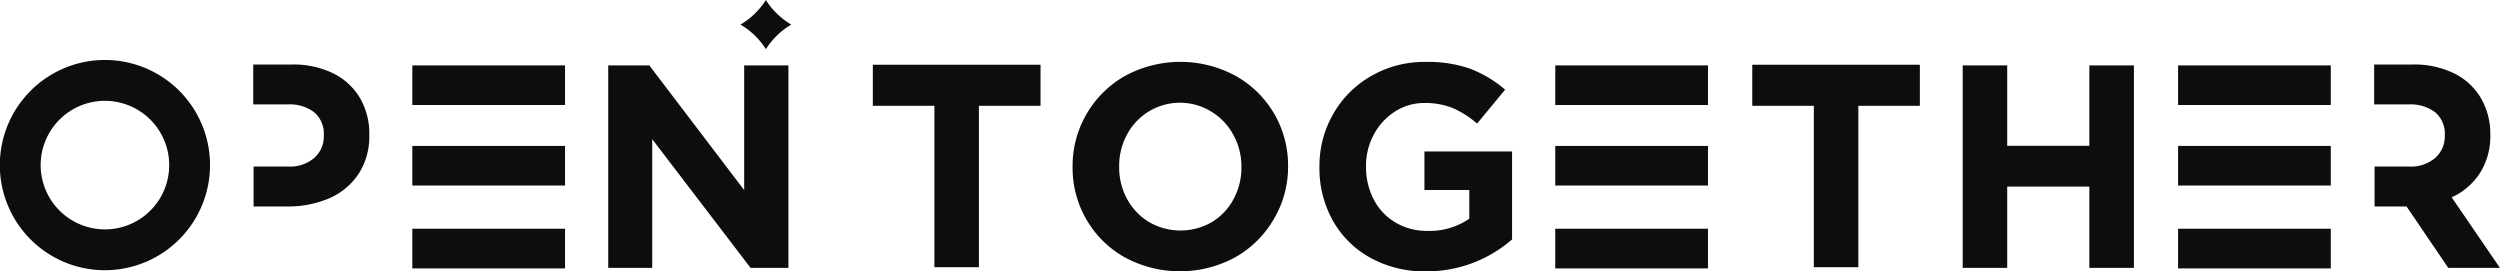 <svg width="516" height="56" fill="none" xmlns="http://www.w3.org/2000/svg">
    <g clip-path="url(#a)" fill="#0D0D0D">
        <path d="M163.319 5.075A15.507 15.507 0 0 1 158.079 0a15.507 15.507 0 0 1-5.24 5.075 15.506 15.506 0 0 1 5.24 5.074 15.506 15.506 0 0 1 5.24-5.074zM134.619 28.728v26.56h-9.08V13.492h8.475l19.584 25.741v-25.74h9.128v41.795h-7.812l-20.295-26.56zM262.896 45.257a21.344 21.344 0 0 1-7.966 7.861 23.945 23.945 0 0 1-22.773 0 20.882 20.882 0 0 1-7.907-7.79 21.196 21.196 0 0 1-2.868-10.837v-.119A21.34 21.34 0 0 1 232.24 15.65a23.968 23.968 0 0 1 22.785 0 21.142 21.142 0 0 1 10.835 18.592v.119a21.11 21.11 0 0 1-2.964 10.896zm-8.357-17.465a12.536 12.536 0 0 0-4.505-4.743 12.365 12.365 0 0 0-14.223.869 12.37 12.37 0 0 0-3.203 3.874 13.544 13.544 0 0 0-1.612 6.569v.118c-.022 2.3.541 4.569 1.636 6.593a12.559 12.559 0 0 0 4.504 4.742 12.942 12.942 0 0 0 13.04 0 12.347 12.347 0 0 0 4.446-4.742 13.723 13.723 0 0 0 1.612-6.57v-.118a13.513 13.513 0 0 0-1.695-6.592zM294.31 56.013a23.139 23.139 0 0 1-11.404-2.775 19.783 19.783 0 0 1-7.788-7.671 22.058 22.058 0 0 1-2.786-11.051v-.119a21.489 21.489 0 0 1 2.845-10.872 20.958 20.958 0 0 1 7.848-7.85 21.999 21.999 0 0 1 11.226-2.893 26.369 26.369 0 0 1 9.187 1.4 24.39 24.39 0 0 1 7.219 4.327l-5.784 6.996a19.763 19.763 0 0 0-5.074-3.225 15.268 15.268 0 0 0-5.856-1.02 10.937 10.937 0 0 0-6.022 1.767 12.657 12.657 0 0 0-4.363 4.742 13.583 13.583 0 0 0-1.612 6.51v.118a14.431 14.431 0 0 0 1.612 6.806 11.735 11.735 0 0 0 4.505 4.743 12.648 12.648 0 0 0 6.544 1.707c3.079.111 6.112-.77 8.653-2.513V39.21h-9.258v-7.944h18.09V49.42a26.86 26.86 0 0 1-17.782 6.593zM431.241 38.51h-16.952v16.778h-9.187V13.492h9.187v16.6h16.952v-16.6h9.199v41.796h-9.199V38.51zM21.658 55.775A21.69 21.69 0 0 1 1.616 42.38a21.702 21.702 0 0 1 4.703-23.646 21.693 21.693 0 0 1 37.033 15.343 21.724 21.724 0 0 1-6.361 15.336 21.715 21.715 0 0 1-15.333 6.362zm0-34.966A13.263 13.263 0 0 0 9.403 29a13.27 13.27 0 0 0 9.667 18.09A13.263 13.263 0 0 0 31.035 24.7a13.276 13.276 0 0 0-9.377-3.89zM74.303 20.238a13.17 13.17 0 0 0-5.547-5.11 18.798 18.798 0 0 0-8.512-1.814h-7.978v8.24h7.113a8.297 8.297 0 0 1 5.488 1.637 5.764 5.764 0 0 1 1.968 4.742v.119a5.834 5.834 0 0 1-1.968 4.53 7.573 7.573 0 0 1-5.31 1.79h-7.22v8.24h6.982a21.335 21.335 0 0 0 8.607-1.672 13.81 13.81 0 0 0 6.057-5.015 14.04 14.04 0 0 0 2.24-8.003v-.119a14.526 14.526 0 0 0-1.92-7.565zM116.624 13.492H85.103v8.181h31.521v-8.18zM116.624 30.117H85.103v8.181h31.521v-8.18zM116.624 47.215H85.103v8.181h31.521v-8.181zM481.077 13.492h-31.521v8.181h31.521v-8.18zM481.077 30.117h-31.521v8.181h31.521v-8.18zM481.077 47.215h-31.521v8.181h31.521v-8.181zM352.527 13.492h-31.521v8.181h31.521v-8.18zM352.527 30.117h-31.521v8.181h31.521v-8.18zM352.527 47.215h-31.521v8.181h31.521v-8.181zM515.988 55.288l-9.958-14.56a13.68 13.68 0 0 0 5.726-4.85 14.051 14.051 0 0 0 2.241-8.003v-.119a14.529 14.529 0 0 0-1.945-7.517 13.17 13.17 0 0 0-5.547-5.11 18.73 18.73 0 0 0-8.512-1.815h-7.966v8.24h7.113a8.38 8.38 0 0 1 5.5 1.637 5.795 5.795 0 0 1 1.968 4.743v.118a5.935 5.935 0 0 1-1.968 4.53 7.609 7.609 0 0 1-5.323 1.79h-7.207v8.24h6.603l8.606 12.676h10.669zM202.047 55.147h-9.187V21.84h-12.708v-8.478h34.615v8.478h-12.72v33.306zM383.562 55.147h-9.187V21.84h-12.708v-8.478h34.591v8.478h-12.696v33.306z"/>
    </g>
    <defs>
        <clipPath id="a">
            <path fill="#fff" d="M0 0h516v56H0z"/>
        </clipPath>
    </defs>
</svg>
